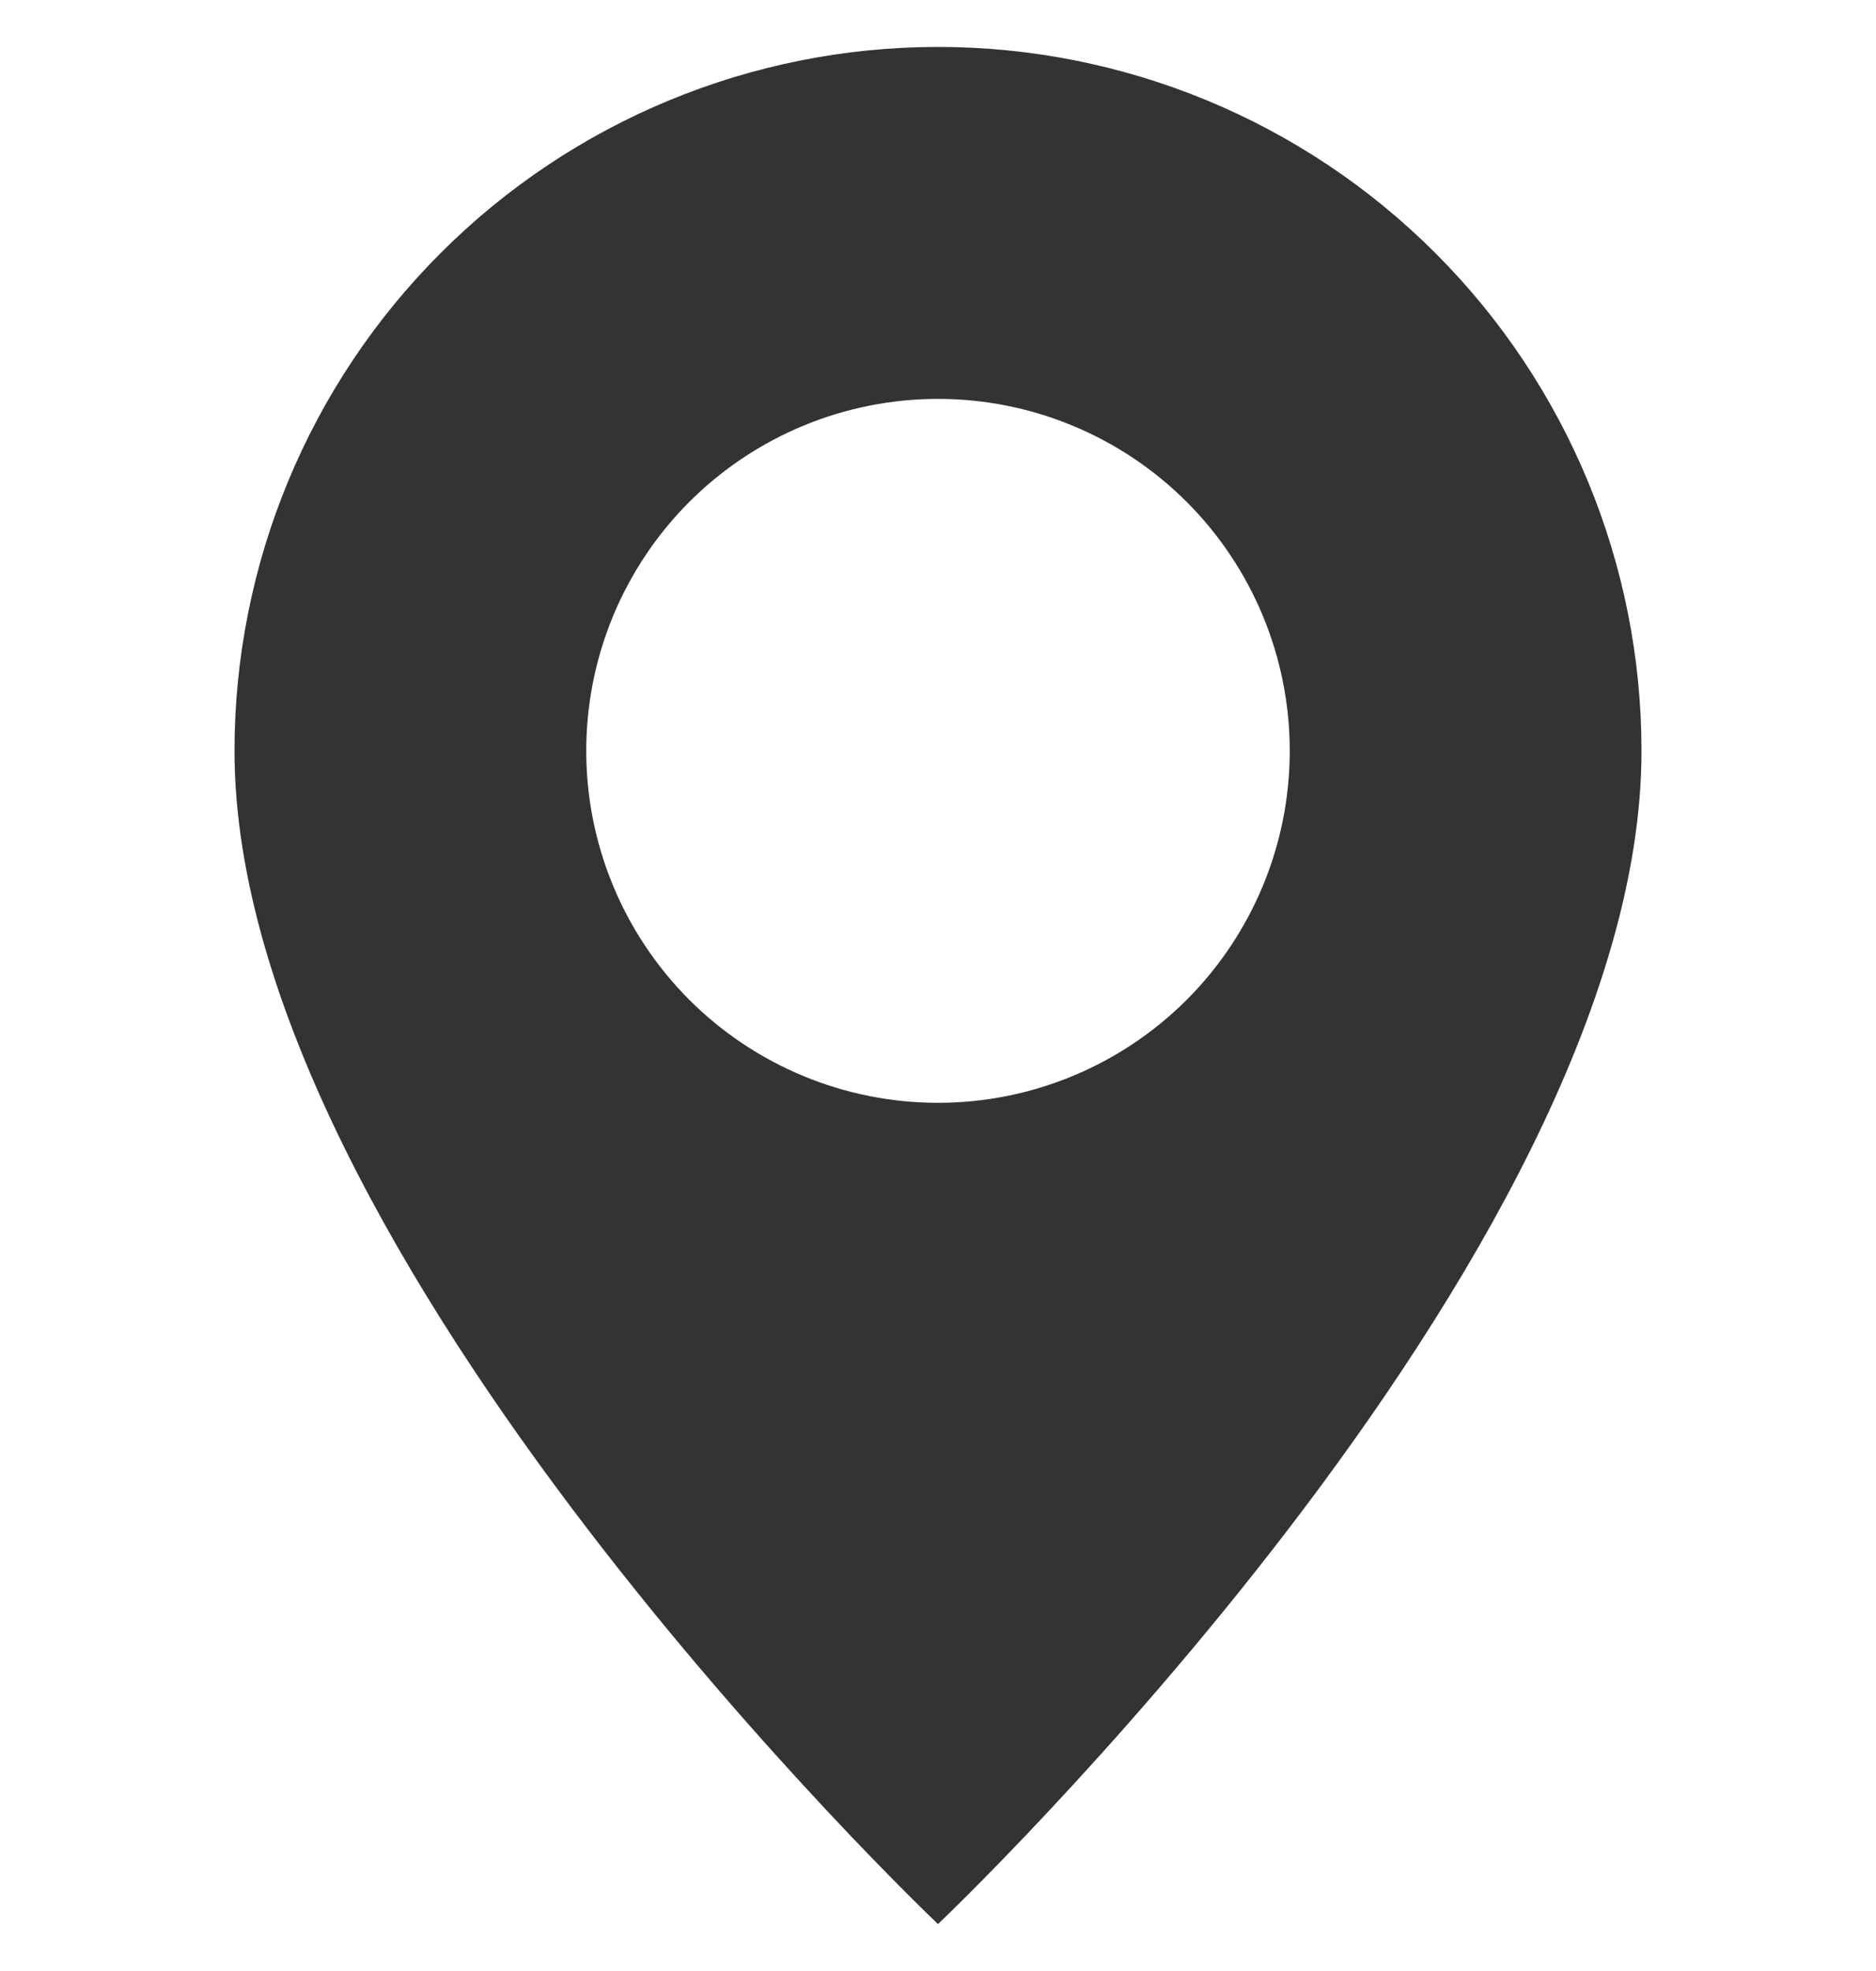 <svg width="20" height="21" viewBox="0 0 20 21" fill="none" xmlns="http://www.w3.org/2000/svg">
<g id="GeoAltFill" clip-path="url(#clip0_34_75)">
<path id="Vector" d="M10 20.5C10 20.5 17.5 13.393 17.5 8C17.5 6.011 16.71 4.103 15.303 2.697C13.897 1.29 11.989 0.5 10 0.5C8.011 0.5 6.103 1.29 4.697 2.697C3.29 4.103 2.5 6.011 2.5 8C2.5 13.393 10 20.5 10 20.5ZM10 11.75C9.005 11.75 8.052 11.355 7.348 10.652C6.645 9.948 6.25 8.995 6.25 8C6.25 7.005 6.645 6.052 7.348 5.348C8.052 4.645 9.005 4.25 10 4.25C10.995 4.25 11.948 4.645 12.652 5.348C13.355 6.052 13.75 7.005 13.75 8C13.75 8.995 13.355 9.948 12.652 10.652C11.948 11.355 10.995 11.75 10 11.75Z" fill="#333333"/>
</g>
<defs>
<clipPath id="clip0_34_75">
<rect width="20" height="20" fill="white" transform="translate(0 0.5)"/>
</clipPath>
</defs>
</svg>
